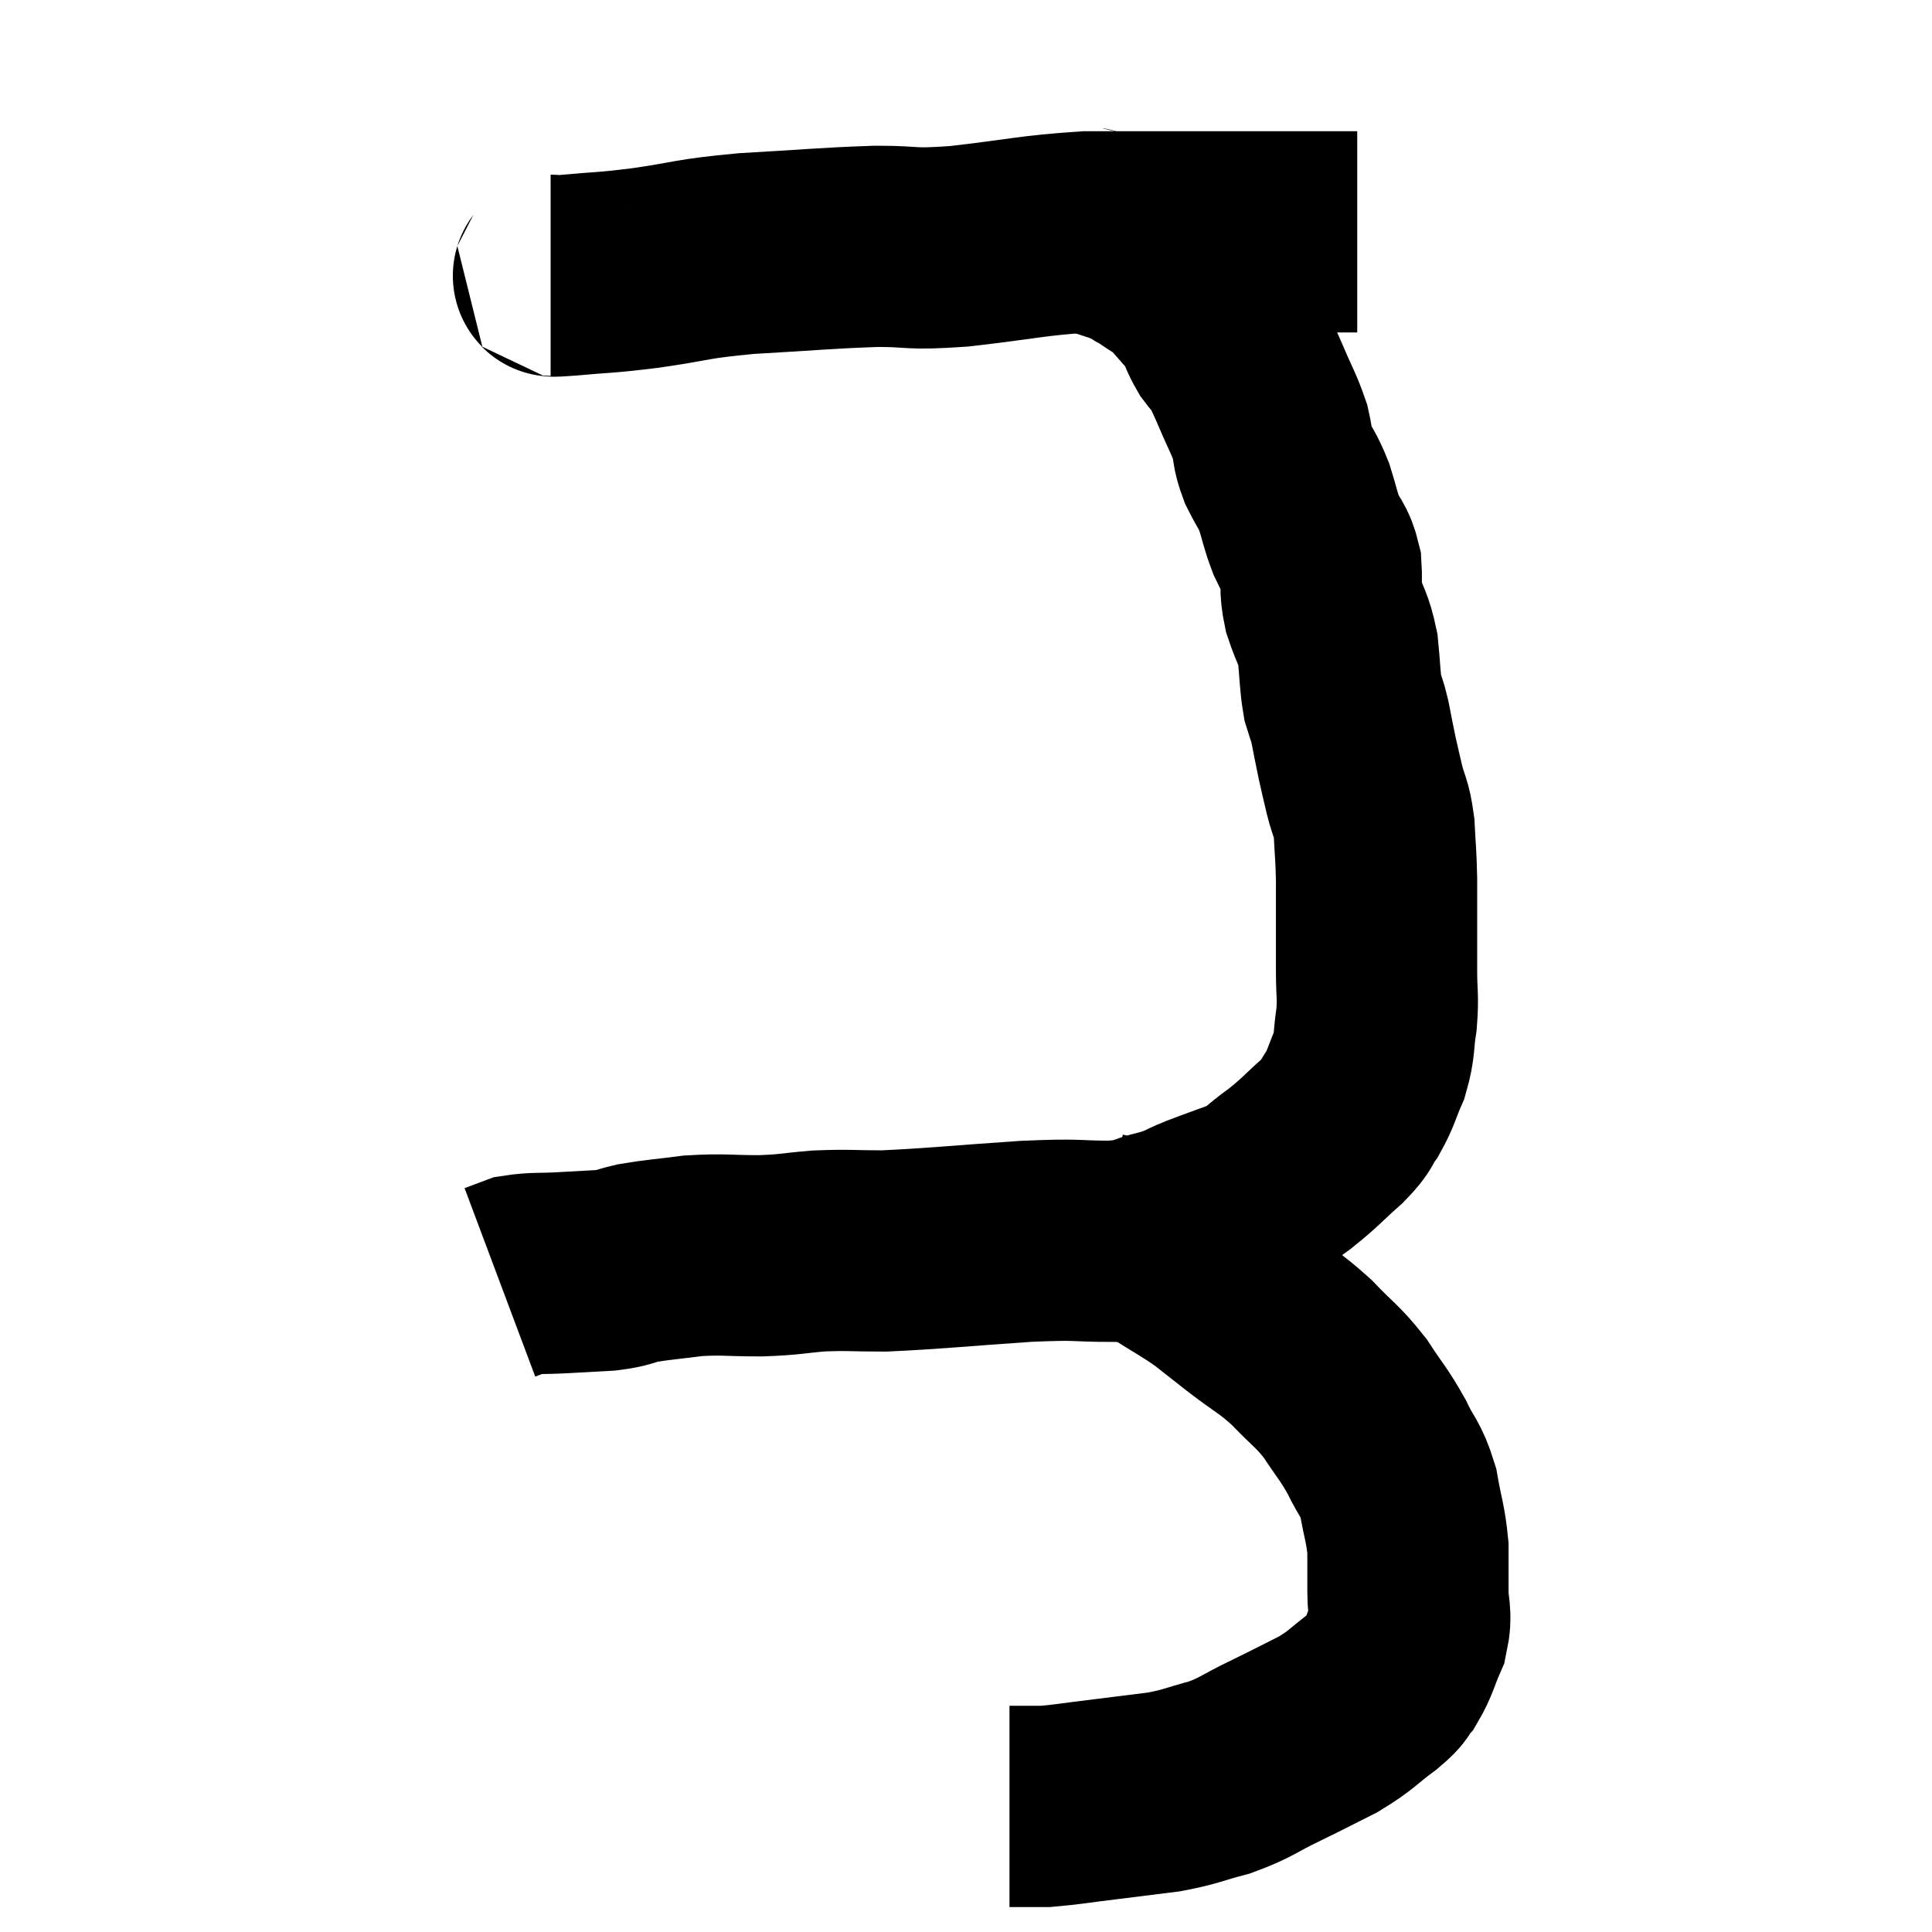 <svg width="48" height="48" viewBox="0 0 48 48" xmlns="http://www.w3.org/2000/svg"><path d="M 13.68 6.84 C 13.89 6.84, 13.515 6.885, 14.1 6.84 C 15.06 6.75, 14.91 6.795, 16.02 6.66 C 17.28 6.48, 17.1 6.435, 18.54 6.3 C 20.16 6.21, 20.46 6.165, 21.78 6.12 C 22.8 6.12, 22.515 6.21, 23.82 6.12 C 25.41 5.94, 25.62 5.85, 27 5.76 C 28.17 5.76, 28.35 5.76, 29.34 5.76 C 30.15 5.76, 30.36 5.76, 30.96 5.76 C 31.35 5.76, 31.2 5.76, 31.74 5.76 C 32.43 5.76, 32.625 5.76, 33.12 5.76 C 33.42 5.76, 33.57 5.76, 33.72 5.76 L 33.72 5.76" fill="none" stroke="black" stroke-width="5"></path><path d="M 26.94 5.64 C 27.03 5.67, 26.955 5.625, 27.12 5.7 C 27.36 5.82, 27.39 5.85, 27.6 5.94 C 27.78 6, 27.795 6, 27.96 6.06 C 28.11 6.12, 28.185 6.15, 28.26 6.18 C 28.26 6.18, 28.215 6.15, 28.26 6.18 C 28.35 6.24, 28.365 6.255, 28.44 6.3 C 28.5 6.33, 28.44 6.285, 28.56 6.36 C 28.74 6.48, 28.785 6.51, 28.92 6.6 C 29.01 6.66, 28.98 6.63, 29.1 6.72 C 29.25 6.84, 29.22 6.78, 29.4 6.96 C 29.61 7.2, 29.64 7.23, 29.82 7.44 C 29.97 7.62, 29.97 7.545, 30.12 7.8 C 30.27 8.13, 30.255 8.175, 30.42 8.46 C 30.6 8.7, 30.615 8.655, 30.78 8.94 C 30.93 9.27, 30.885 9.15, 31.08 9.6 C 31.32 10.17, 31.395 10.26, 31.56 10.74 C 31.65 11.13, 31.59 11.115, 31.74 11.52 C 31.95 11.94, 31.98 11.91, 32.16 12.36 C 32.31 12.84, 32.295 12.885, 32.46 13.32 C 32.64 13.71, 32.715 13.665, 32.82 14.1 C 32.85 14.58, 32.775 14.55, 32.88 15.06 C 33.06 15.6, 33.12 15.57, 33.24 16.14 C 33.3 16.74, 33.285 16.89, 33.36 17.34 C 33.45 17.64, 33.45 17.565, 33.54 17.94 C 33.63 18.39, 33.63 18.42, 33.72 18.84 C 33.81 19.23, 33.795 19.185, 33.9 19.62 C 34.02 20.1, 34.065 20.025, 34.14 20.58 C 34.17 21.21, 34.185 21.18, 34.2 21.84 C 34.2 22.53, 34.2 22.65, 34.2 23.22 C 34.2 23.67, 34.2 23.595, 34.2 24.12 C 34.2 24.72, 34.245 24.735, 34.2 25.32 C 34.11 25.89, 34.17 25.935, 34.02 26.46 C 33.81 26.94, 33.825 27.015, 33.6 27.42 C 33.36 27.75, 33.51 27.675, 33.12 28.08 C 32.58 28.56, 32.565 28.62, 32.04 29.04 C 31.53 29.4, 31.56 29.475, 31.02 29.76 C 30.45 29.97, 30.39 29.985, 29.88 30.18 C 29.43 30.36, 29.535 30.375, 28.98 30.54 C 28.32 30.69, 28.53 30.765, 27.66 30.84 C 26.58 30.84, 26.925 30.78, 25.5 30.84 C 23.73 30.96, 23.25 31.02, 21.96 31.08 C 21.15 31.08, 21.105 31.05, 20.34 31.08 C 19.62 31.14, 19.68 31.17, 18.9 31.2 C 18.06 31.2, 17.985 31.155, 17.22 31.2 C 16.53 31.29, 16.38 31.29, 15.84 31.38 C 15.45 31.47, 15.525 31.5, 15.06 31.56 C 14.52 31.59, 14.52 31.59, 13.98 31.62 C 13.44 31.65, 13.29 31.62, 12.9 31.68 C 12.66 31.77, 12.54 31.815, 12.42 31.86 L 12.42 31.86" fill="none" stroke="black" stroke-width="5"></path><path d="M 27.24 30.6 C 27.57 30.69, 27.495 30.66, 27.9 30.78 C 28.38 30.93, 28.29 30.795, 28.86 31.08 C 29.52 31.5, 29.64 31.545, 30.18 31.92 C 30.6 32.25, 30.48 32.16, 31.02 32.58 C 31.68 33.09, 31.74 33.06, 32.34 33.6 C 32.88 34.17, 32.955 34.155, 33.42 34.74 C 33.81 35.34, 33.87 35.355, 34.2 35.94 C 34.47 36.51, 34.545 36.45, 34.74 37.08 C 34.86 37.77, 34.92 37.845, 34.98 38.46 C 34.98 39, 34.98 39.015, 34.98 39.54 C 34.98 40.05, 35.085 40.065, 34.98 40.56 C 34.77 41.04, 34.77 41.16, 34.56 41.52 C 34.35 41.76, 34.53 41.67, 34.14 42 C 33.57 42.42, 33.615 42.465, 33 42.84 C 32.34 43.17, 32.355 43.17, 31.68 43.5 C 30.99 43.83, 30.99 43.905, 30.3 44.16 C 29.61 44.34, 29.625 44.385, 28.92 44.52 C 28.2 44.61, 28.215 44.61, 27.48 44.7 C 26.73 44.79, 26.505 44.835, 25.98 44.88 C 25.68 44.88, 25.605 44.88, 25.38 44.88 C 25.23 44.88, 25.155 44.88, 25.08 44.88 C 25.08 44.88, 25.08 44.88, 25.08 44.88 L 25.08 44.88" fill="none" stroke="black" stroke-width="5"></path></svg>